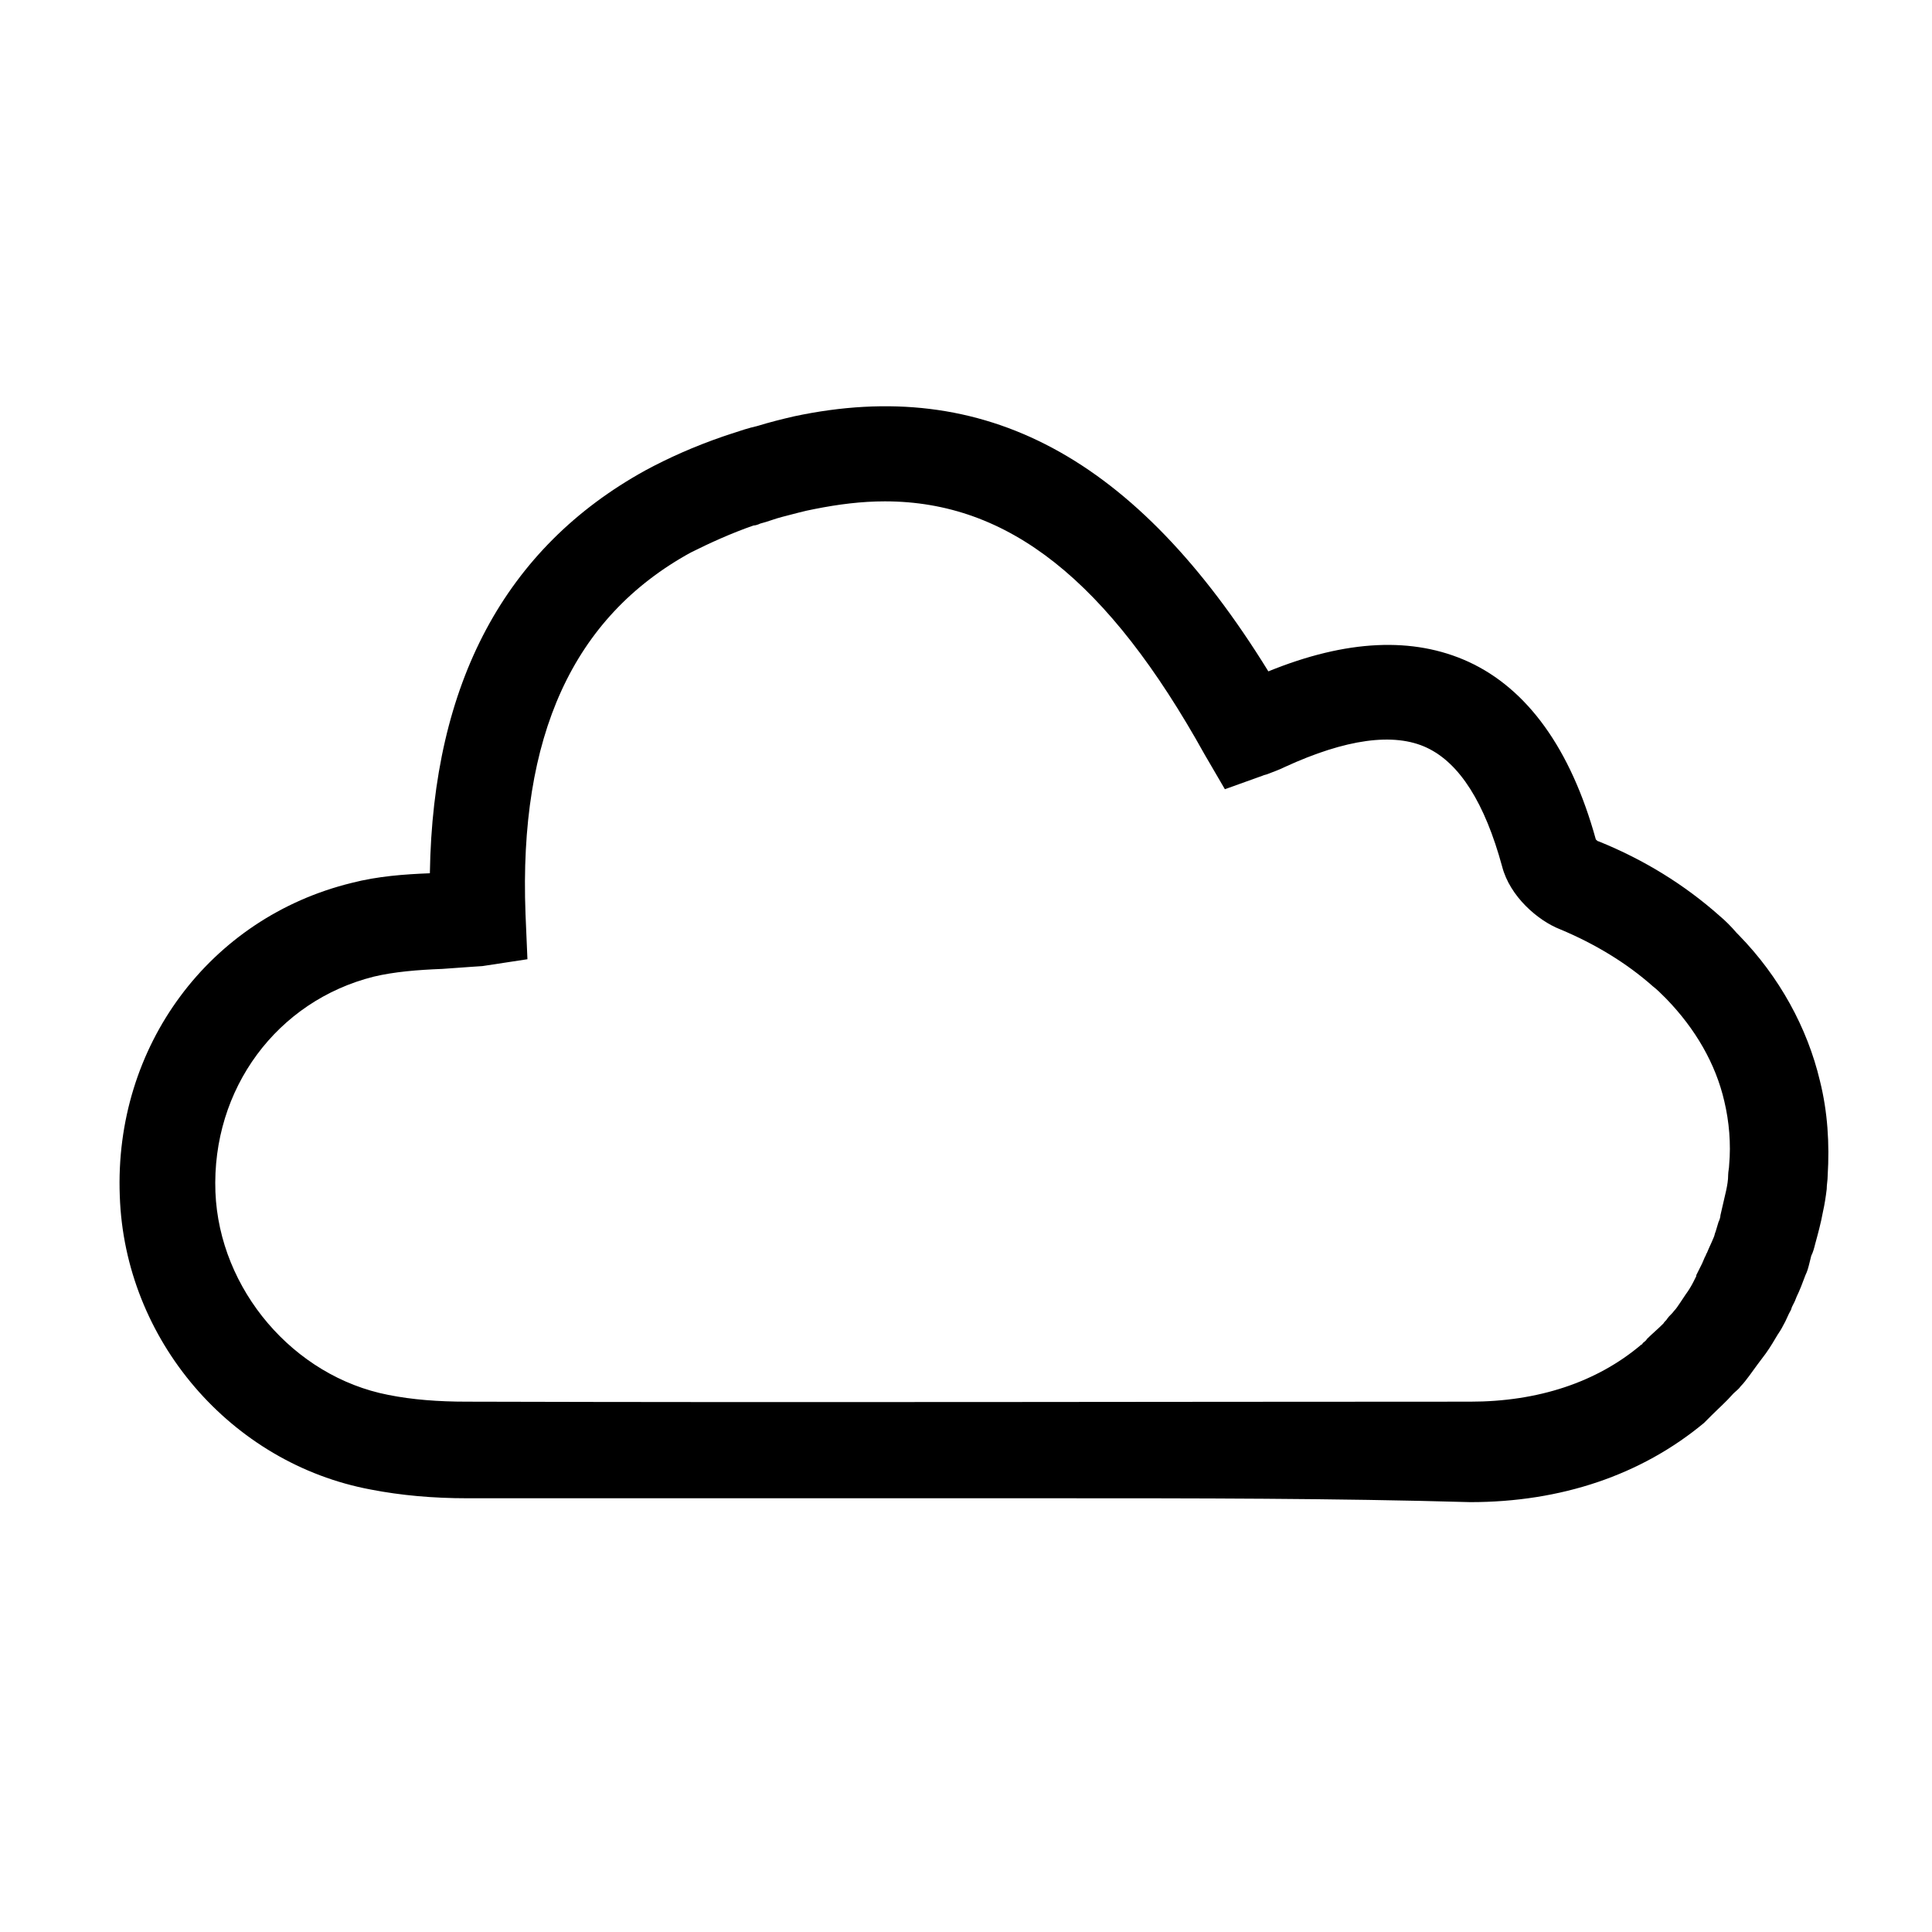 <?xml version="1.0" encoding="utf-8"?>
<!-- Generator: Adobe Illustrator 21.1.0, SVG Export Plug-In . SVG Version: 6.00 Build 0)  -->
<svg version="1.1" id="圖層_1" xmlns="http://www.w3.org/2000/svg" xmlns:xlink="http://www.w3.org/1999/xlink" x="0px" y="0px"
	 viewBox="0 0 200 200" style="enable-background:new 0 0 200 200;" xml:space="preserve">
<path class="st0" d="M109.1,155.1c-19.9,0-40.2,0-60.7,0c-3.6,0-6.9-0.3-10-0.9c-14.5-2.7-25.5-15.5-26-30.4
	c-0.6-15.5,9.3-28.8,24-32.4c2.7-0.7,5.5-0.9,8.1-1c0.3-19.7,7.8-33.7,22.3-41.7c2.4-1.3,5.1-2.5,8-3.5c0.3-0.1,0.6-0.2,0.9-0.3
	c0.9-0.3,1.8-0.6,2.7-0.8c1.3-0.4,2.5-0.7,3.8-1c19.7-4.2,35.4,4.2,49.1,26.4c8.1-3.3,15-3.6,20.7-1c6.1,2.8,10.6,9,13.2,18.4
	c0.1,0.1,0.2,0.2,0.3,0.2c4.7,1.9,8.9,4.5,12.5,7.7c0.6,0.5,1.2,1.1,1.8,1.8l0.2,0.2c4.2,4.3,7.1,9.6,8.4,15.1
	c0.8,3.2,1,6.5,0.8,9.8l0,0c0,0.5-0.1,0.9-0.1,1.4c-0.1,0.8-0.2,1.5-0.4,2.4c-0.2,1.1-0.5,2.2-0.8,3.3c-0.1,0.4-0.2,0.8-0.4,1.2
	l-0.2,0.8c-0.1,0.4-0.2,0.8-0.4,1.2c-0.3,0.8-0.6,1.6-0.9,2.2l-0.2,0.5c-0.1,0.2-0.2,0.4-0.3,0.6l-0.1,0.3c-0.3,0.5-0.5,1.1-0.8,1.6
	c-0.2,0.4-0.4,0.7-0.6,1c-0.3,0.5-0.7,1.2-1.2,1.9c-0.3,0.4-0.6,0.8-0.9,1.2c-0.3,0.4-0.5,0.7-0.8,1.1c-0.3,0.4-0.6,0.8-0.9,1.1
	c-0.2,0.3-0.5,0.5-0.7,0.7l-0.1,0.1c-0.7,0.8-1.5,1.5-2.2,2.2l-0.2,0.2c-0.2,0.2-0.4,0.4-0.6,0.6c-6.5,5.4-14.8,8.2-24.2,8.2
	C138.2,155.1,123.8,155.1,109.1,155.1z M91.6,51.9c-2.4,0-4.8,0.3-7.3,0.8c-1.1,0.2-2.1,0.5-3.3,0.8c-0.8,0.2-1.5,0.5-2.3,0.7
	c-0.2,0.1-0.5,0.2-0.7,0.2c-2.3,0.8-4.5,1.8-6.5,2.8c-12.2,6.7-17.8,19-17.1,37.4l0.2,4.7L50,100c-1.5,0.1-2.8,0.2-4.2,0.3
	c-2.6,0.1-5,0.3-7.1,0.8c-10,2.5-16.8,11.6-16.4,22.3c0.4,10.1,8.1,19.1,17.9,21c2.5,0.5,5.2,0.7,8.1,0.7c35.6,0.1,70.9,0,103.9,0
	c7,0,13.1-2,17.7-5.9c0.1,0,0.1-0.1,0.2-0.2c0.1-0.1,0.3-0.2,0.4-0.4c0.5-0.5,1.1-1,1.6-1.5l0.1-0.1c0.1-0.2,0.3-0.3,0.4-0.5
	c0.2-0.3,0.5-0.5,0.7-0.8c0.2-0.2,0.4-0.5,0.6-0.8c0.2-0.3,0.4-0.6,0.6-0.9c0.3-0.4,0.6-0.9,0.8-1.3c0.1-0.2,0.2-0.4,0.3-0.6l0-0.1
	c0.2-0.4,0.4-0.8,0.6-1.2l0.3-0.7c0.1-0.1,0.1-0.3,0.2-0.4c0.2-0.5,0.5-1.1,0.7-1.6c0.1-0.2,0.1-0.4,0.2-0.6l0.3-1
	c0.1-0.2,0.2-0.5,0.2-0.7c0.2-0.9,0.4-1.7,0.6-2.6c0.1-0.5,0.2-1,0.2-1.6c0-0.3,0.1-0.7,0.1-1c0.2-2.2,0-4.5-0.5-6.6
	c-0.9-3.9-3-7.5-6-10.6l-0.1-0.1c-0.5-0.5-0.9-0.9-1.3-1.2c-2.7-2.4-6-4.4-9.6-5.9c-2.3-0.9-5.2-3.4-6-6.5
	c-1.8-6.6-4.4-10.7-7.8-12.3c-3.4-1.6-8.4-0.9-14.7,2c-0.6,0.3-1.2,0.5-1.7,0.7c-0.2,0.1-0.4,0.1-0.6,0.2l-3.9,1.4l-2.1-3.6
	C114.7,60.1,104.4,51.9,91.6,51.9z M165.3,87.1C165.3,87.1,165.3,87.1,165.3,87.1C165.3,87.1,165.3,87.1,165.3,87.1z"/>
</svg>
